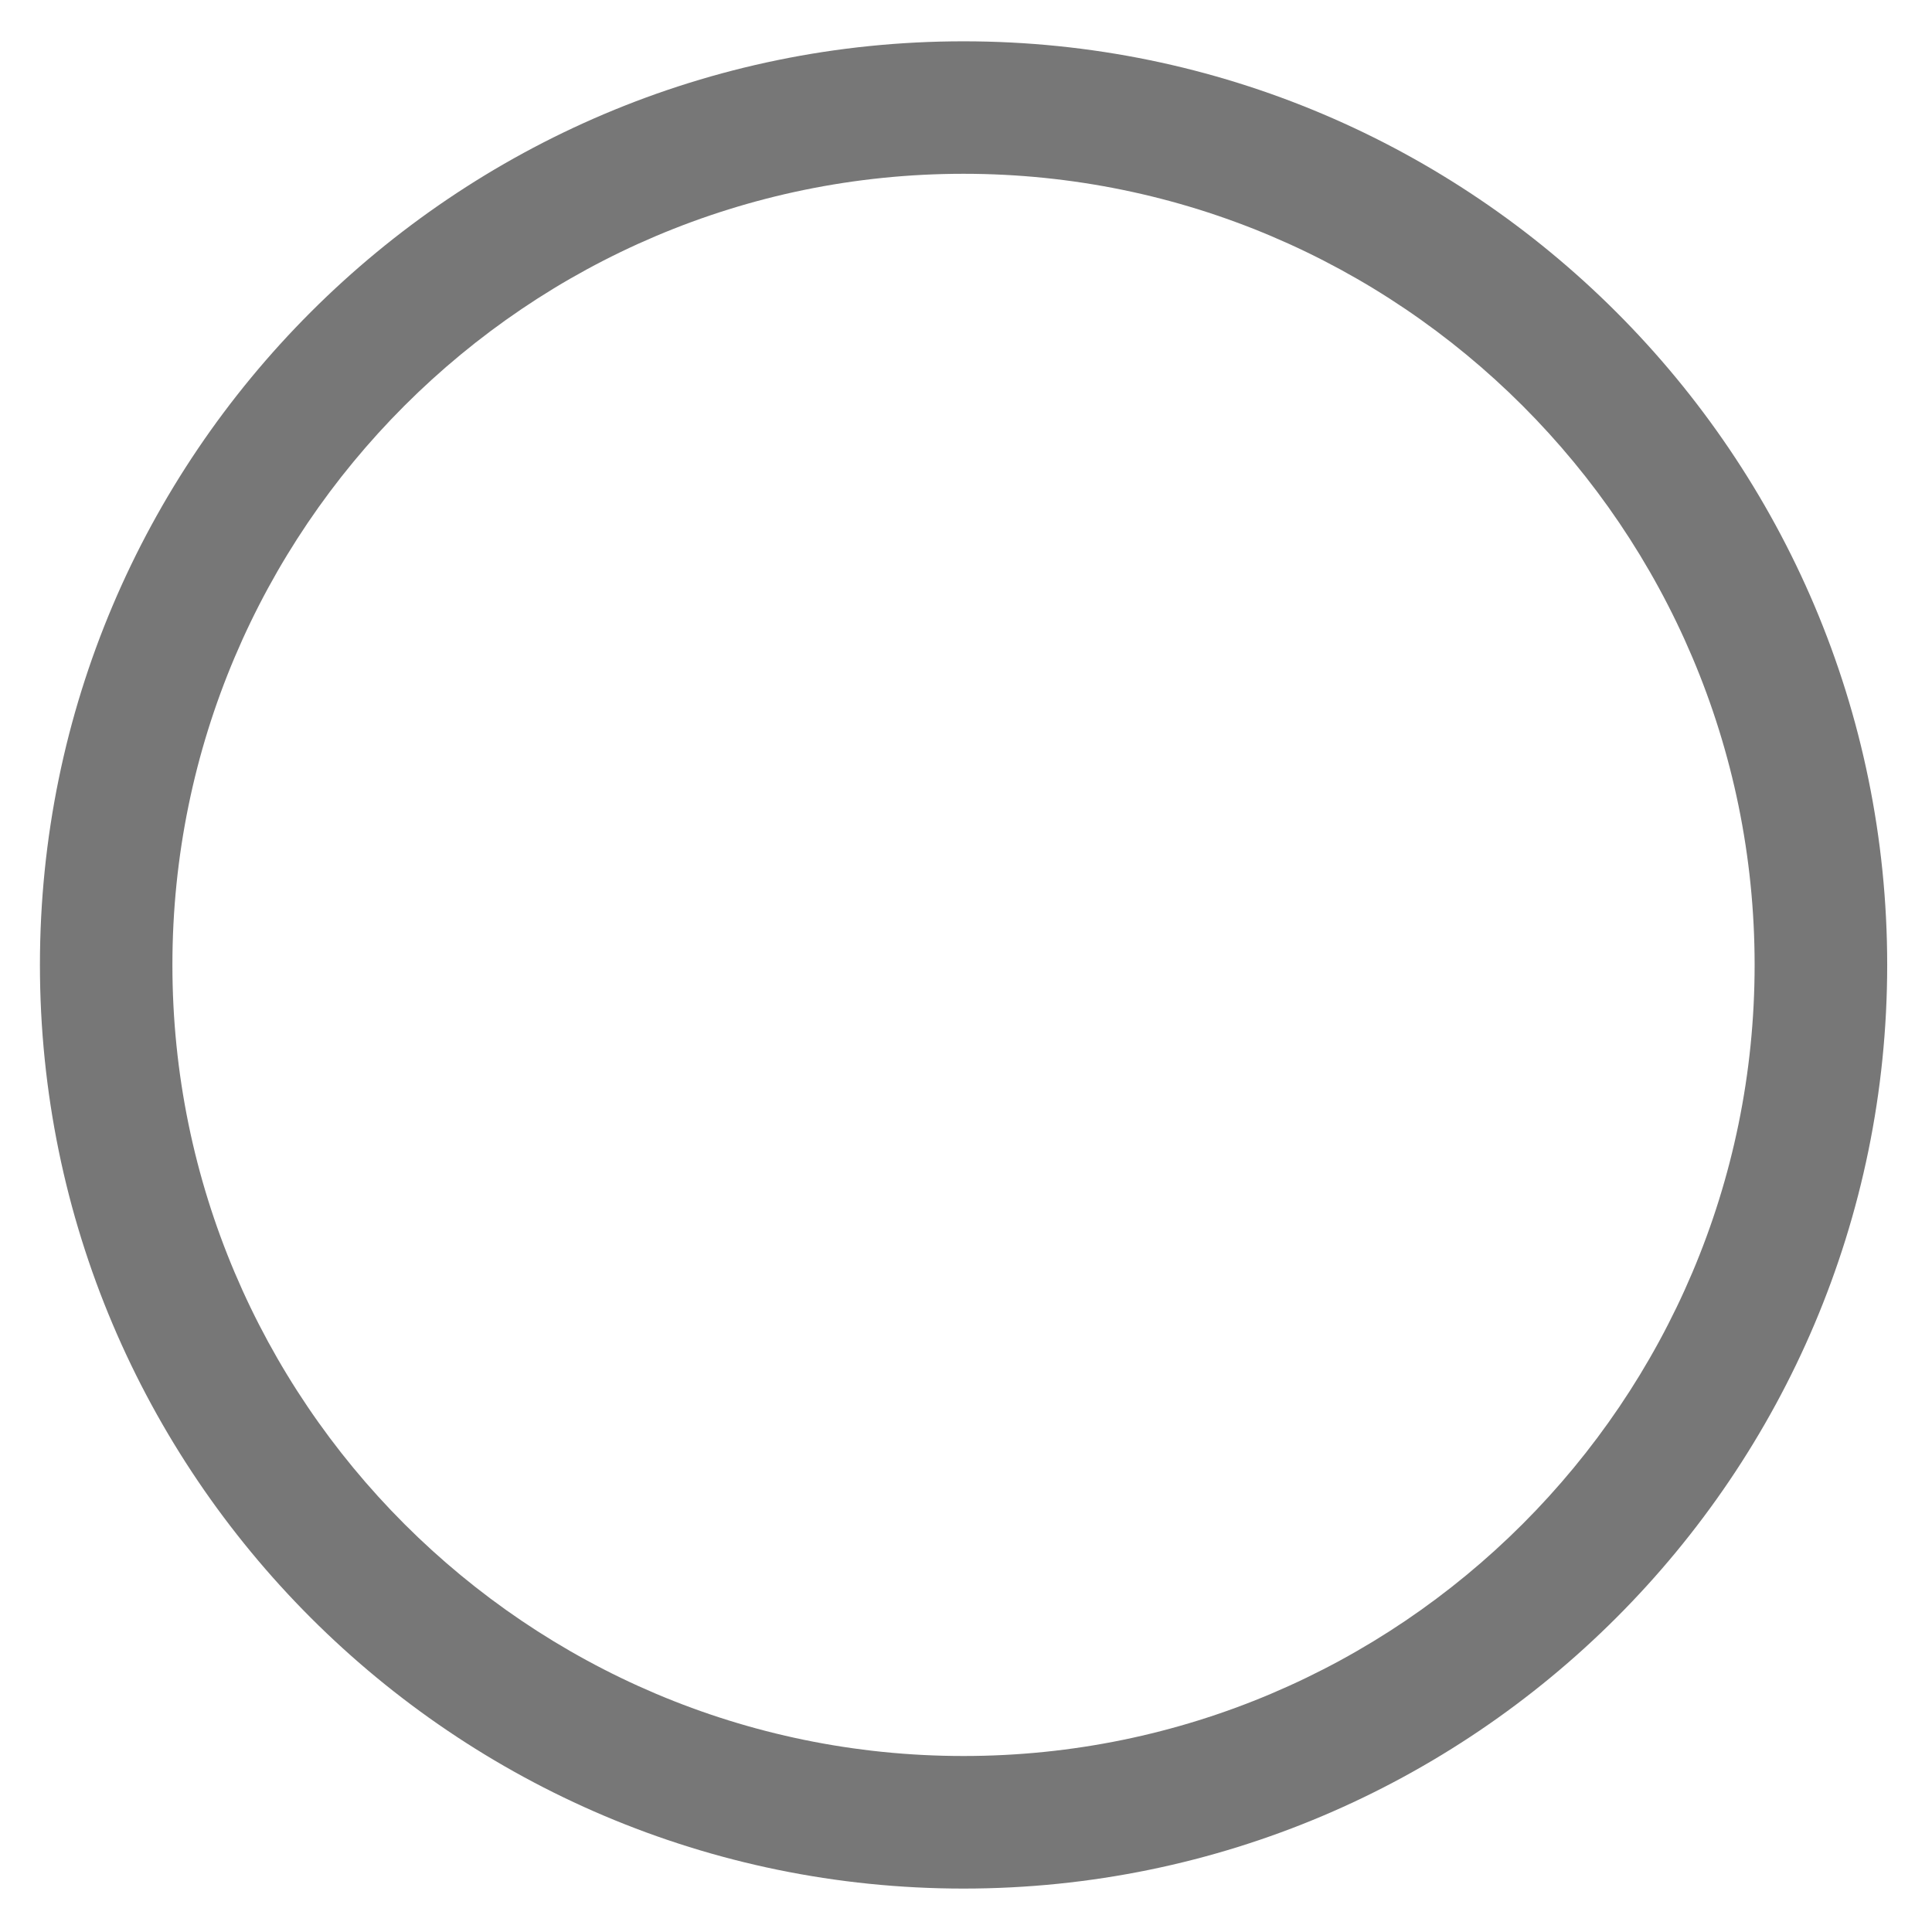 ﻿<?xml version="1.0" encoding="utf-8"?>
<svg version="1.1" xmlns:xlink="http://www.w3.org/1999/xlink" width="21px" height="21px" xmlns="http://www.w3.org/2000/svg">
  <g transform="matrix(1 0 0 1 -1644 -23 )">
    <path d="M 10.473 20.528  C 4.937 20.528  0.434 16.024  0.434 10.488  C 0.434 4.952  4.937 0.449  10.473 0.449  C 16.009 0.449  20.513 4.952  20.513 10.488  C 20.513 16.024  16.009 20.528  10.473 20.528  Z M 10.473 1.889  C 5.732 1.889  1.874 5.747  1.874 10.488  C 1.874 15.229  5.732 19.087  10.473 19.087  C 15.214 19.087  19.072 15.229  19.072 10.488  C 19.072 5.747  15.214 1.889  10.473 1.889  Z " fill-rule="nonzero" fill="#777777" stroke="none" transform="matrix(1 0 0 1 1644 23 )" />
  </g>
</svg>